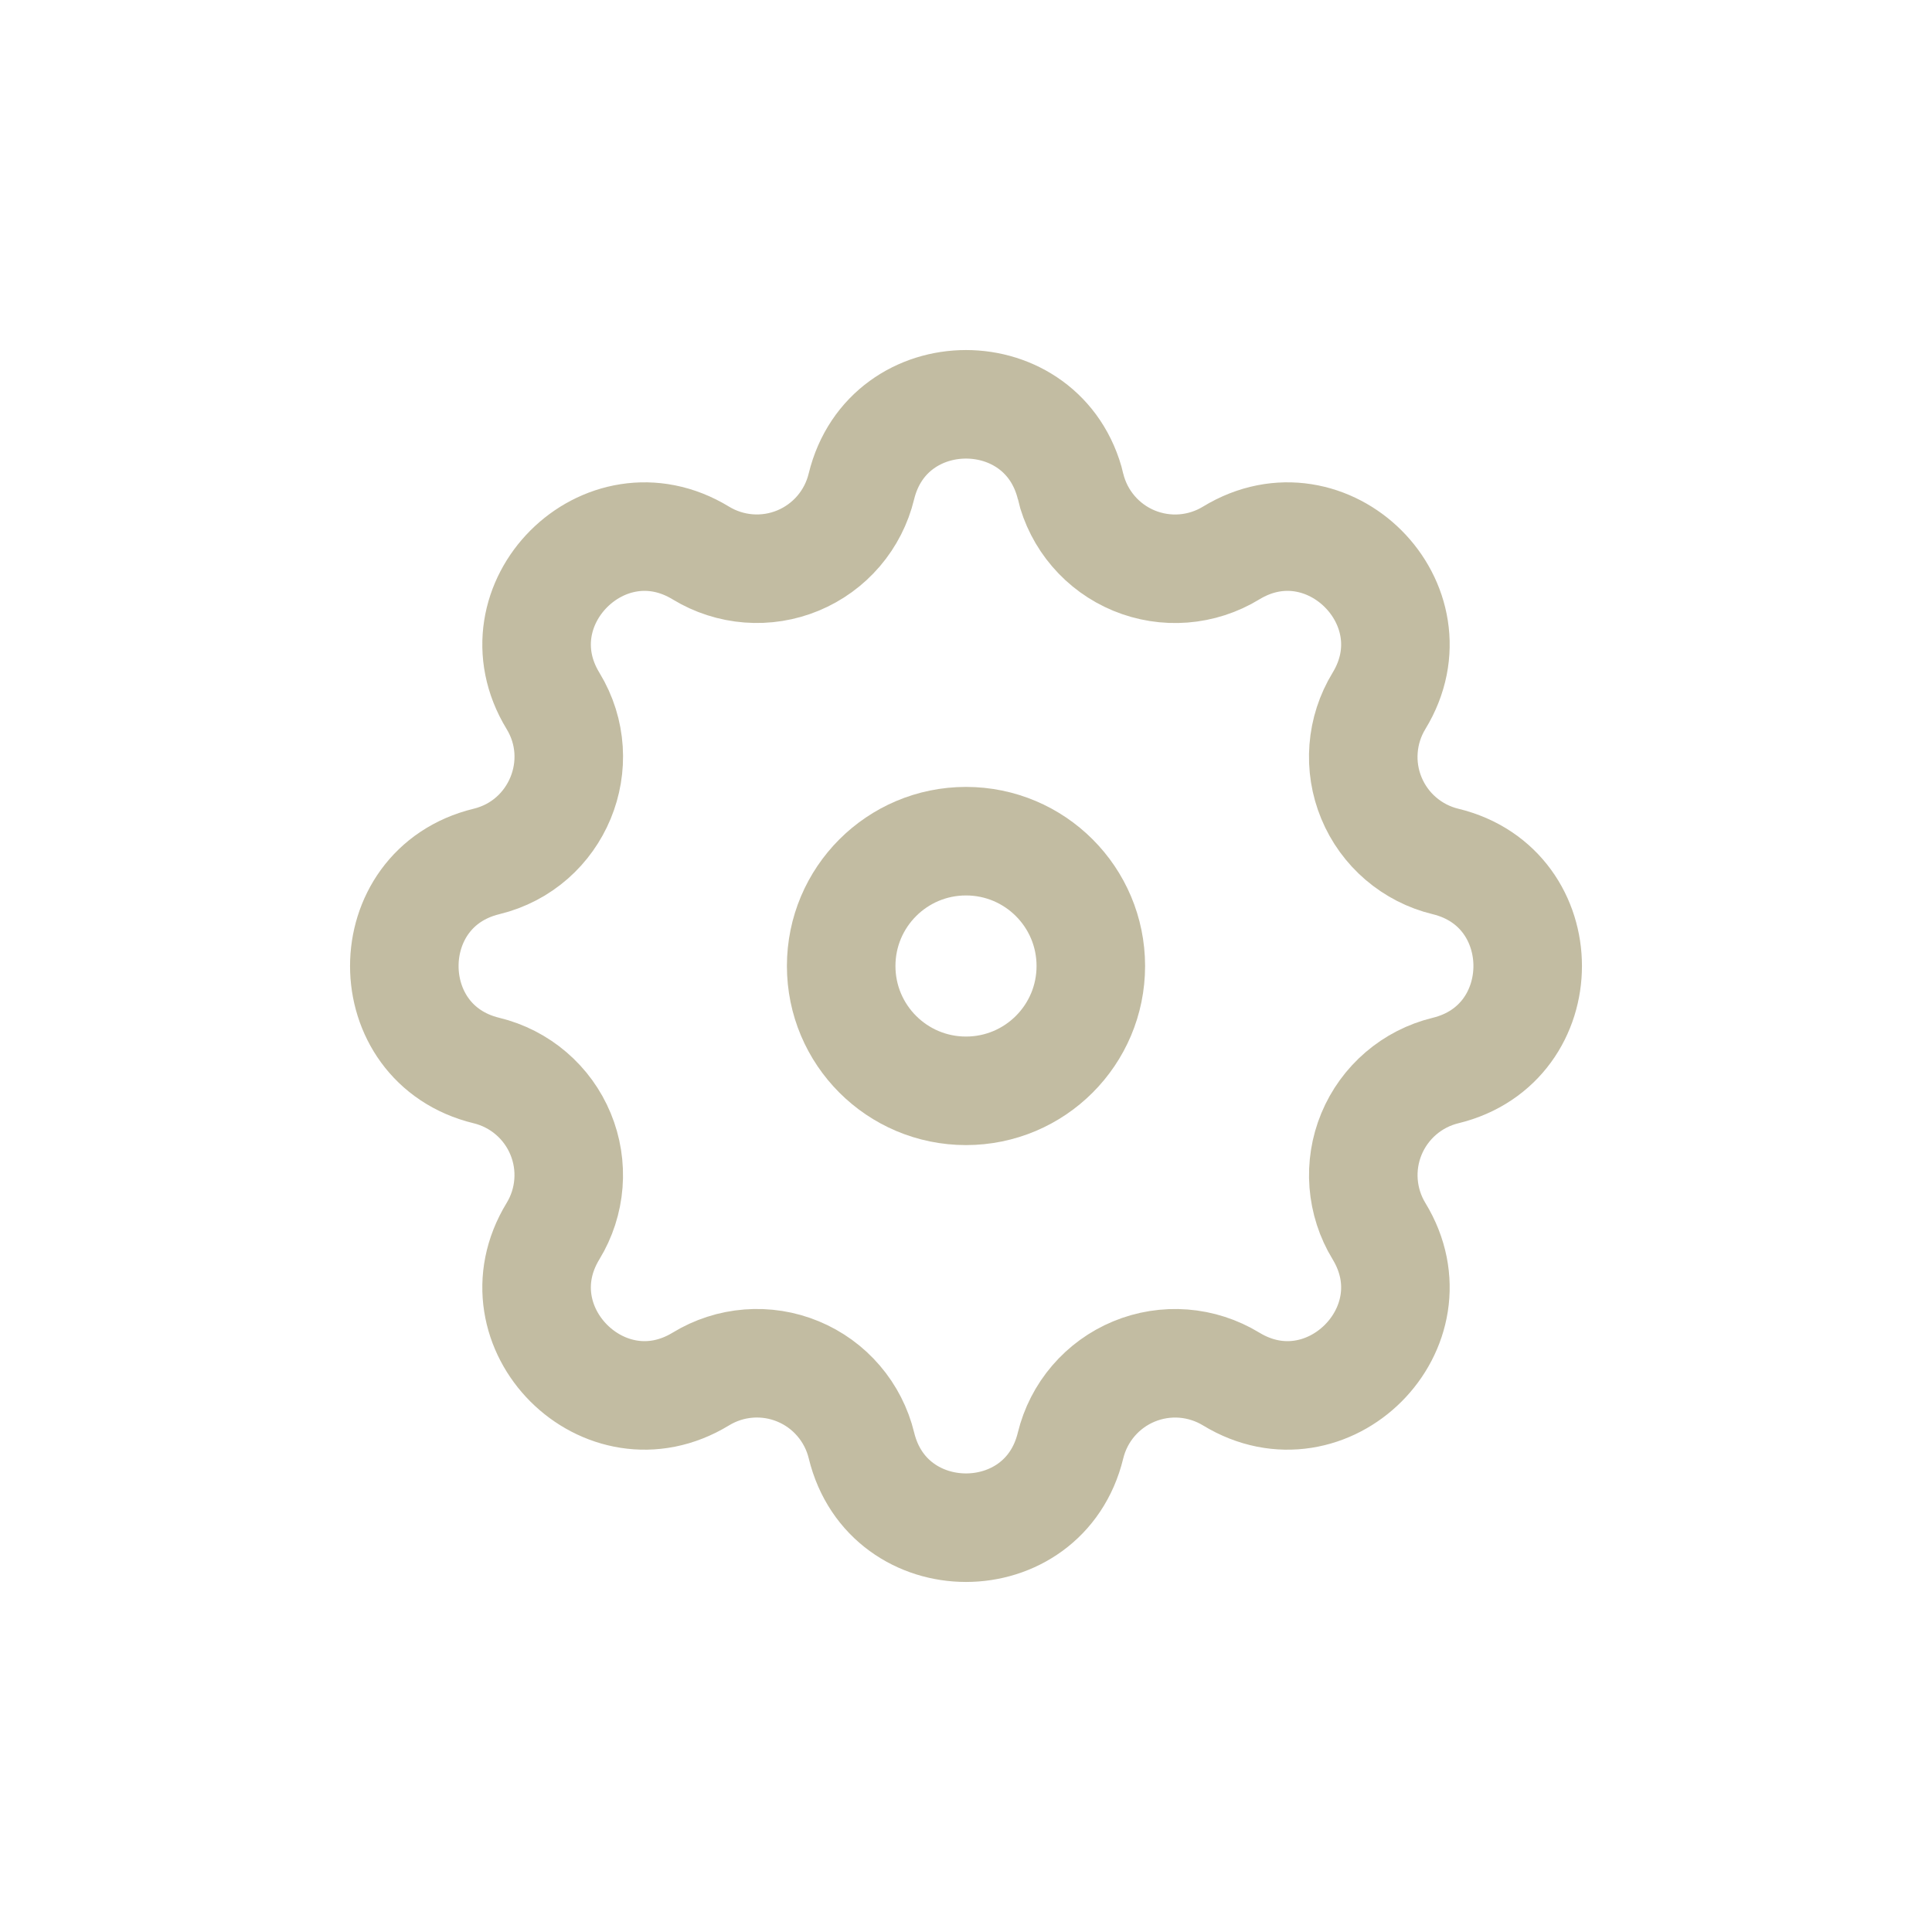 <svg width="89" height="89" viewBox="0 0 89 89" fill="none" xmlns="http://www.w3.org/2000/svg">
<path fill-rule="evenodd" clip-rule="evenodd" d="M49.319 22.409C48.09 17.364 40.91 17.364 39.681 22.409C39.497 23.168 39.137 23.872 38.63 24.465C38.123 25.057 37.483 25.522 36.763 25.821C36.042 26.12 35.261 26.244 34.483 26.184C33.706 26.124 32.953 25.881 32.287 25.476C27.849 22.771 22.771 27.85 25.475 32.287C27.221 35.153 25.672 38.892 22.412 39.684C17.363 40.91 17.363 48.094 22.412 49.316C23.17 49.5 23.875 49.86 24.467 50.368C25.06 50.875 25.525 51.516 25.823 52.237C26.122 52.958 26.246 53.739 26.185 54.517C26.125 55.295 25.881 56.047 25.475 56.714C22.771 61.151 27.849 66.229 32.287 63.525C32.953 63.119 33.705 62.875 34.483 62.815C35.261 62.754 36.043 62.878 36.764 63.177C37.485 63.475 38.125 63.94 38.632 64.533C39.14 65.126 39.5 65.83 39.684 66.588C40.91 71.637 48.093 71.637 49.316 66.588C49.501 65.83 49.861 65.126 50.369 64.534C50.876 63.942 51.516 63.477 52.237 63.179C52.958 62.88 53.739 62.756 54.517 62.816C55.294 62.877 56.047 63.12 56.713 63.525C61.151 66.229 66.229 61.151 63.525 56.714C63.119 56.047 62.877 55.295 62.816 54.517C62.756 53.739 62.88 52.958 63.179 52.237C63.477 51.517 63.942 50.877 64.534 50.369C65.126 49.861 65.83 49.501 66.588 49.316C71.637 48.091 71.637 40.907 66.588 39.684C65.83 39.501 65.126 39.14 64.533 38.633C63.94 38.126 63.475 37.485 63.177 36.764C62.878 36.043 62.754 35.262 62.815 34.484C62.875 33.706 63.119 32.953 63.525 32.287C66.229 27.85 61.151 22.771 56.713 25.476C56.047 25.882 55.295 26.125 54.517 26.186C53.739 26.247 52.957 26.122 52.236 25.824C51.515 25.525 50.875 25.061 50.368 24.468C49.86 23.875 49.5 23.171 49.316 22.413L49.319 22.409Z" stroke="#C2BCA2" stroke-width="5"/>
<path d="M50.25 44.5C50.25 47.676 47.676 50.25 44.5 50.25C41.324 50.25 38.75 47.676 38.75 44.5C38.75 41.324 41.324 38.75 44.5 38.75C47.676 38.75 50.25 41.324 50.25 44.5Z" stroke="#C2BCA2" stroke-width="5"/>
</svg>
